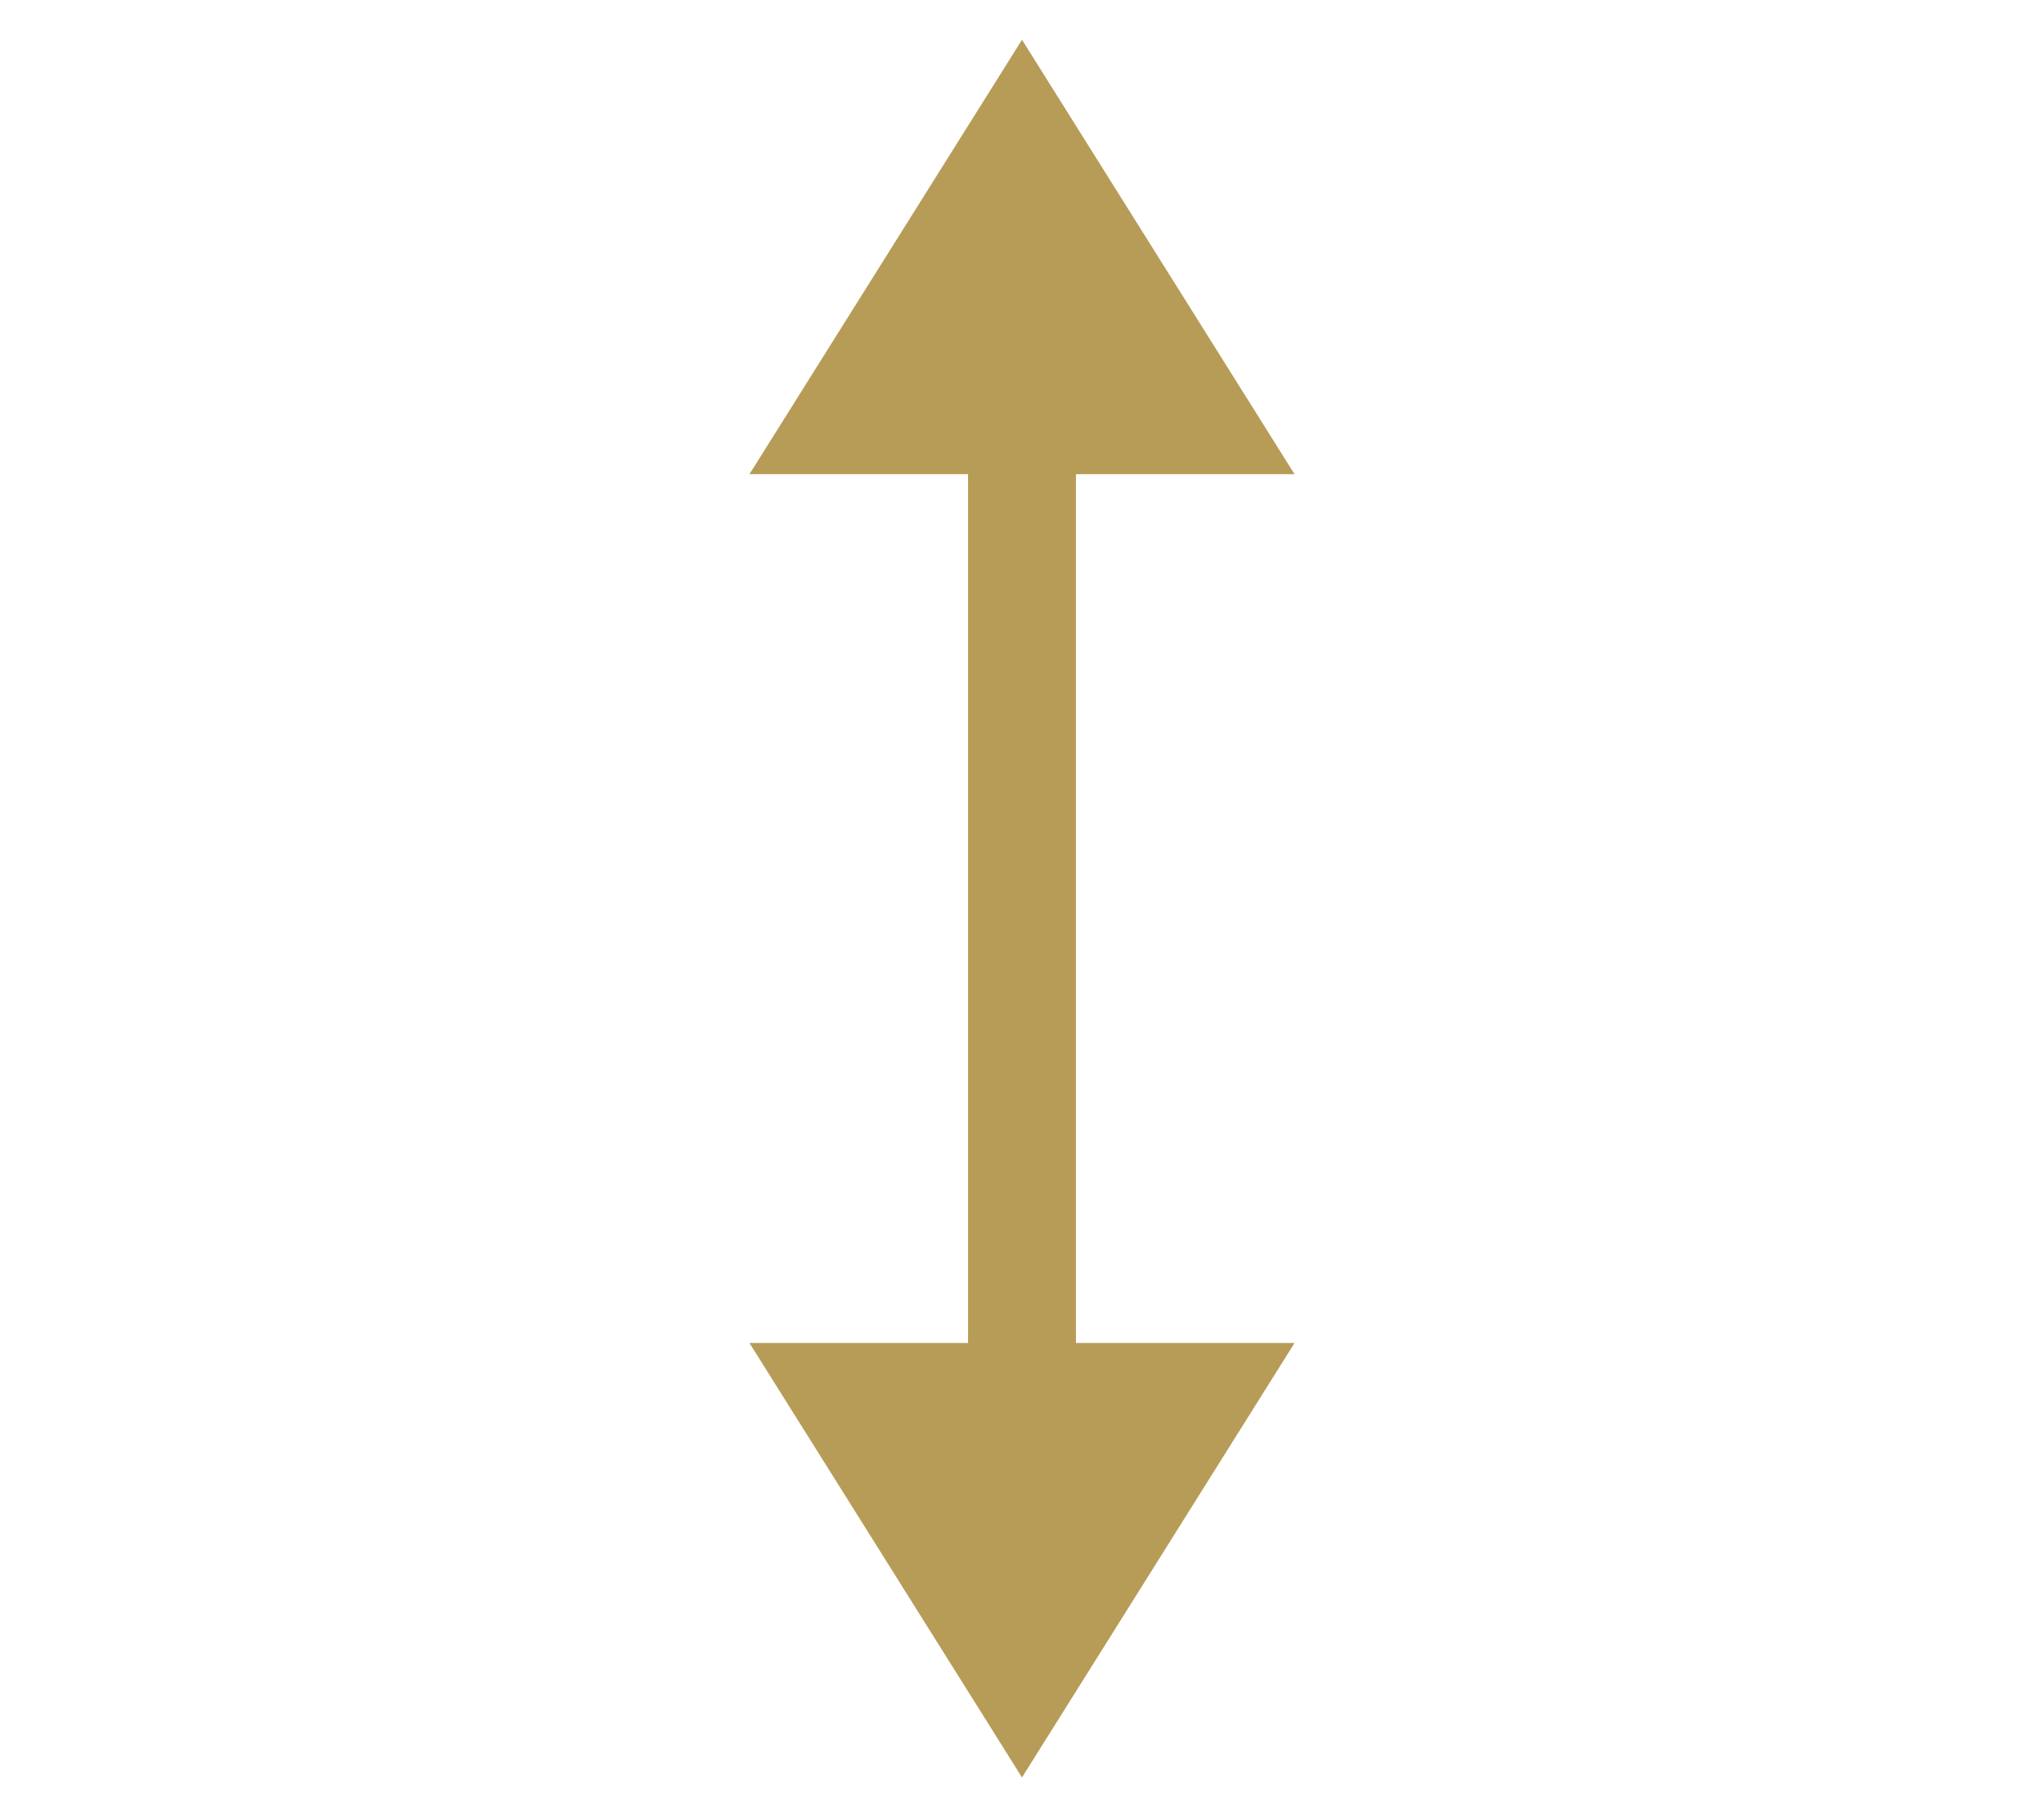 <?xml version="1.0" encoding="utf-8"?>
<!-- Generator: Adobe Illustrator 18.1.1, SVG Export Plug-In . SVG Version: 6.00 Build 0)  -->
<!DOCTYPE svg PUBLIC "-//W3C//DTD SVG 1.1//EN" "http://www.w3.org/Graphics/SVG/1.1/DTD/svg11.dtd">
<svg version="1.1" id="Layer_1" xmlns="http://www.w3.org/2000/svg" xmlns:xlink="http://www.w3.org/1999/xlink" x="0px" y="0px"
	 viewBox="0 0 72 64" enable-background="new 0 0 72 64" xml:space="preserve">
<g id="interface_-_arrow_vertical">
	<g>
		<polygon fill-rule="evenodd" clip-rule="evenodd" fill="#B79C57" points="37.9,16.7 45.6,16.7 36,1.4 26.4,16.7 34.1,16.7 
			34.1,47.3 26.4,47.3 36,62.6 45.6,47.3 37.9,47.3 		"/>
	</g>
</g>
</svg>
